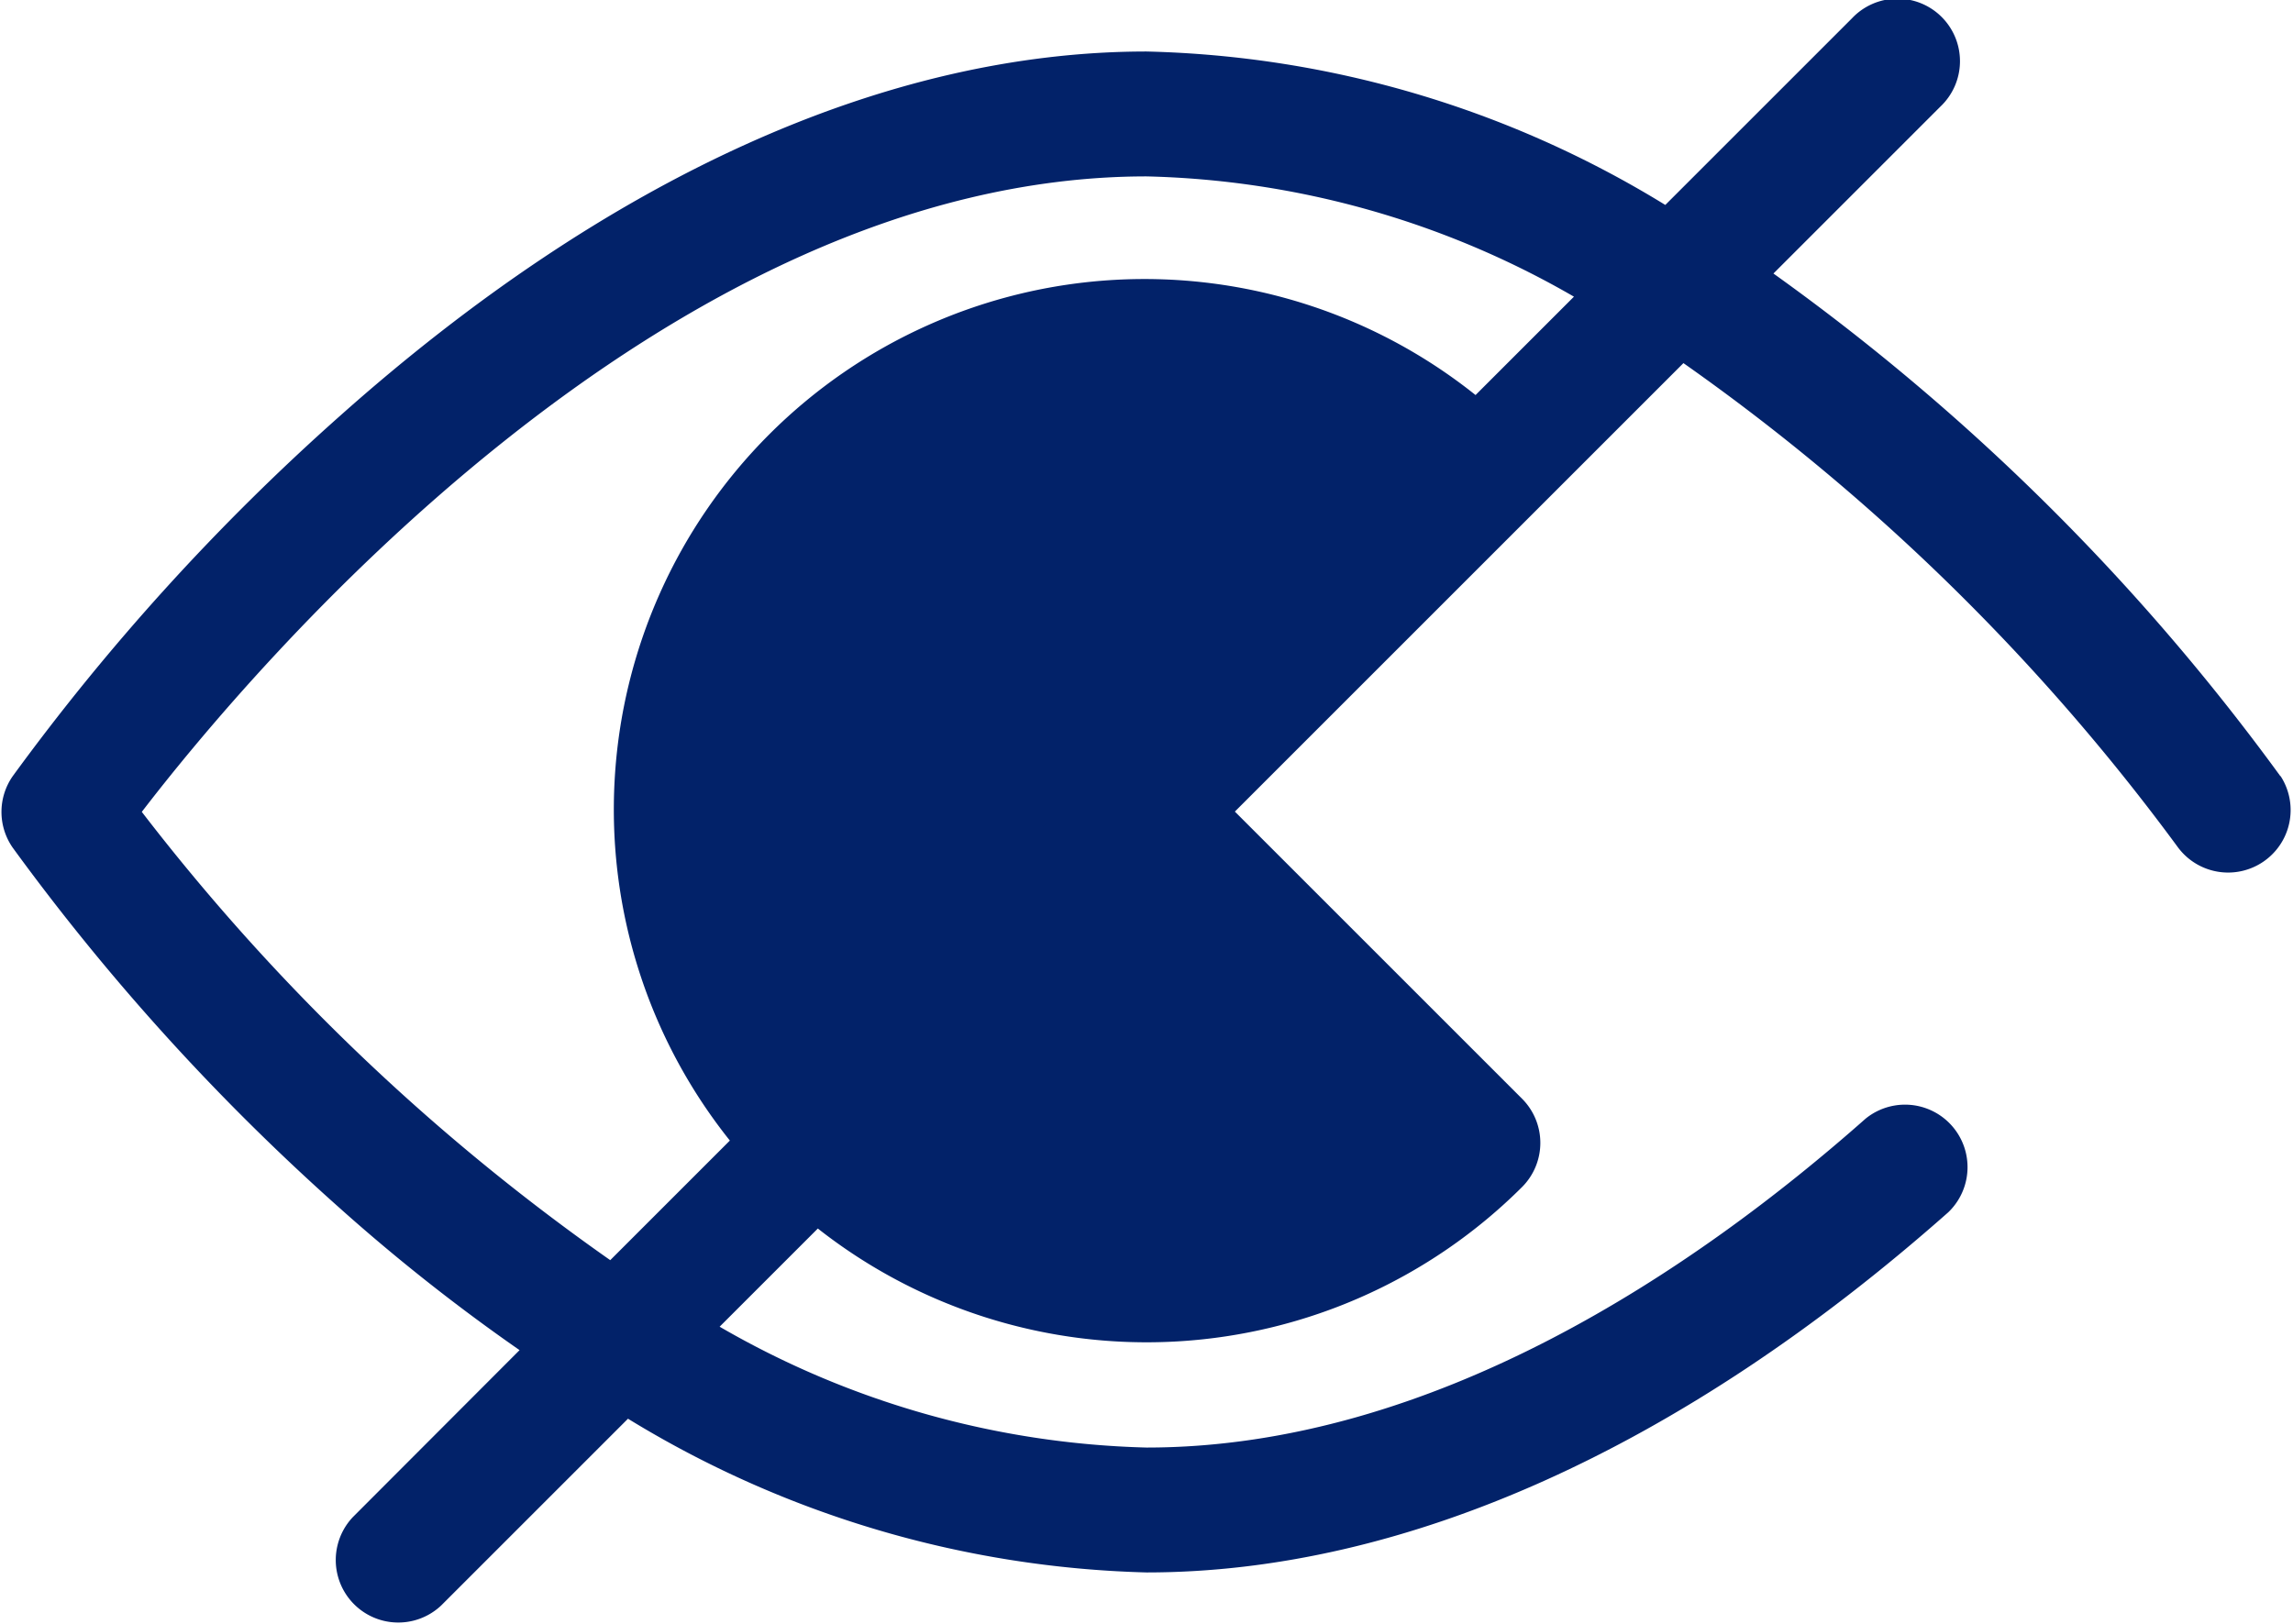 <svg xmlns="http://www.w3.org/2000/svg" width="24" height="17" viewBox="0 0 23.74 16.837">

      <g id="hide-svgrepo-com_3_" data-name="hide-svgrepo-com (3)" transform="translate(0.001 -74.444)">

        <path

          id="Path_146"

          data-name="Path 146"

          d="M159.528,152.657a4.858,4.858,0,1,0,0,6.87l-3.435-3.435Z"

          transform="translate(-144.224 -73.229)"

          fill="#022269"

        />

        <path

          id="Path_147"

          data-name="Path 147"

          d="M23.624,82.493a23.176,23.176,0,0,0-5.256-5.213l1.73-1.73a.648.648,0,1,0-.916-.916l-1.935,1.935a10.742,10.742,0,0,0-5.378-1.591c-2.7,0-5.589,1.308-8.366,3.783A23.545,23.545,0,0,0,.115,82.493a.648.648,0,0,0,0,.739A23.541,23.541,0,0,0,3.5,86.965a19.548,19.548,0,0,0,1.87,1.478L3.641,90.175a.648.648,0,0,0,.916.916l1.937-1.937a10.816,10.816,0,0,0,5.375,1.594c2.677,0,5.551-1.291,8.311-3.734a.648.648,0,0,0-.858-.97c-1.757,1.555-4.476,3.409-7.453,3.409A9.287,9.287,0,0,1,7.444,88.2l1.018-1.018a5.511,5.511,0,0,0,7.3-.43.648.648,0,0,0,0-.916l-2.977-2.977,2.977-2.977,1.673-1.673a22.216,22.216,0,0,1,5.125,5.019.648.648,0,0,0,1.064-.739Zm-22.17.369c1.105-1.44,5.409-6.589,10.416-6.589A9.273,9.273,0,0,1,16.3,77.52l-1.02,1.02a5.5,5.5,0,0,0-7.73,7.73l-1.24,1.24A22.224,22.224,0,0,1,1.454,82.862Zm12.9,3.4a4.22,4.22,0,0,1-4.967,0l2.483-2.483ZM11.411,82.4,8.47,85.346a4.211,4.211,0,0,1,5.883-5.883Z"

          transform="translate(0)"

          fill="#022269"

        />

      </g>

    </svg>